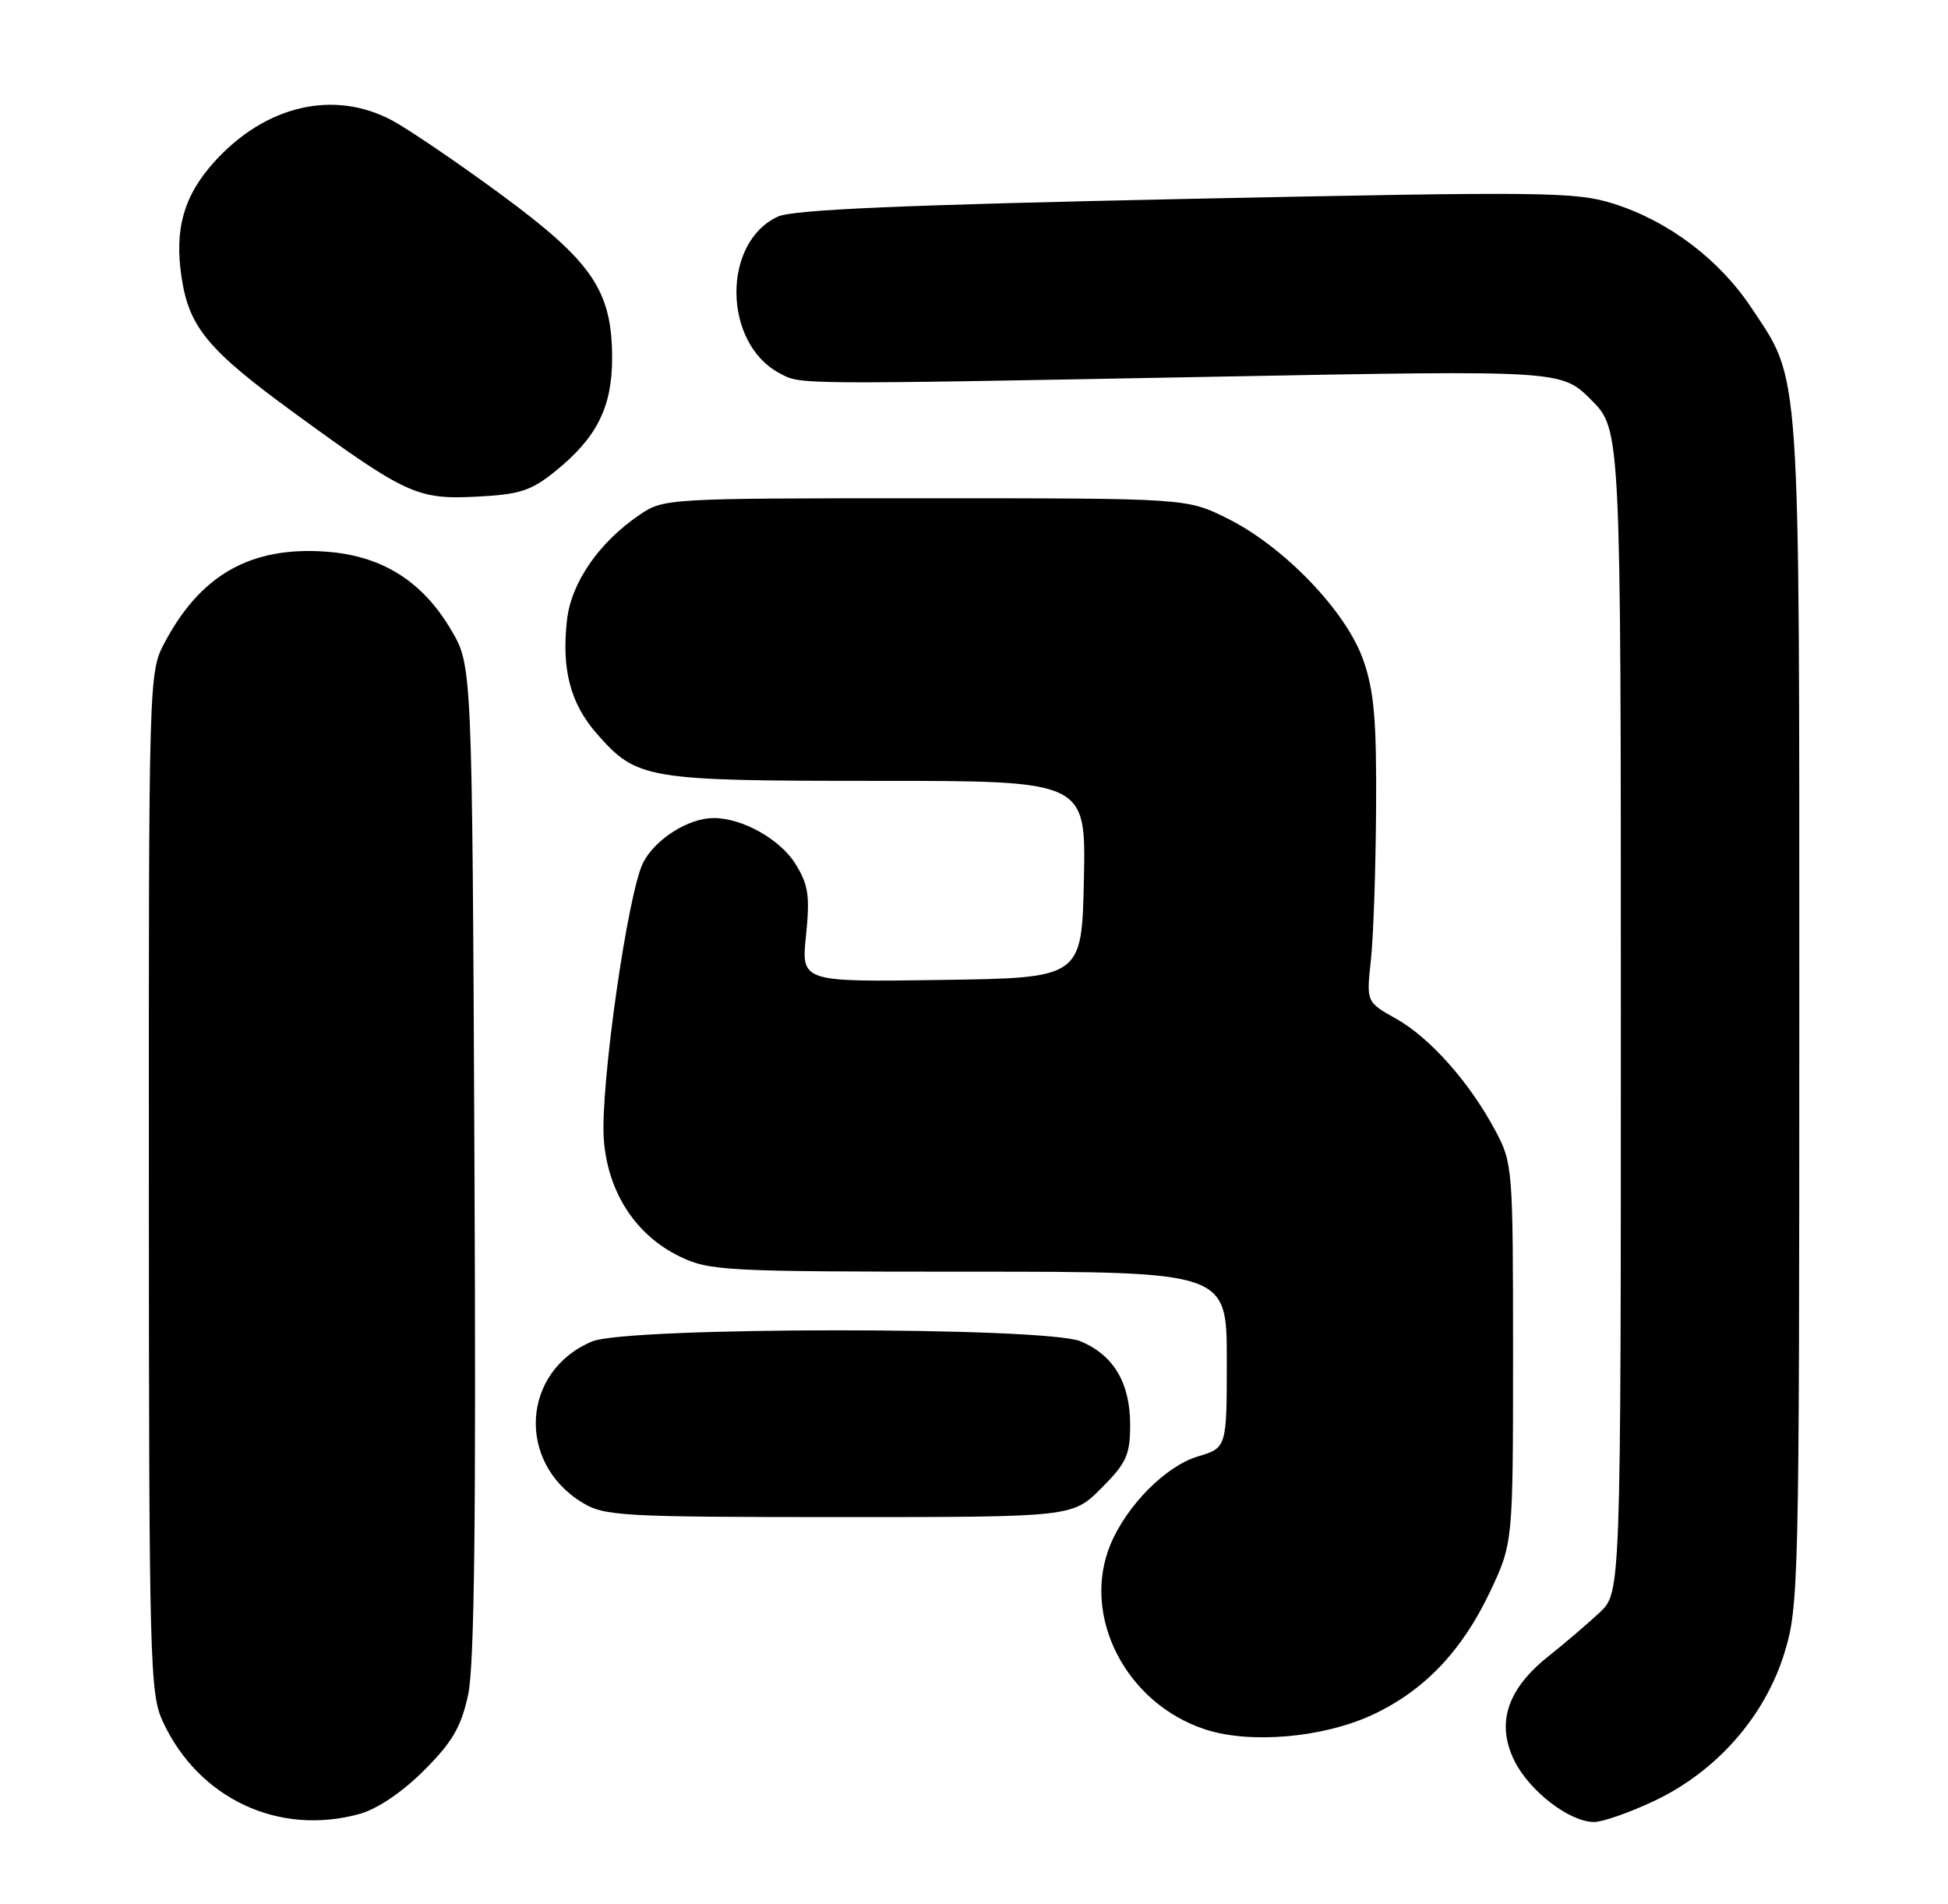 <?xml version="1.0" encoding="UTF-8" standalone="no"?>
<!DOCTYPE svg PUBLIC "-//W3C//DTD SVG 1.1//EN" "http://www.w3.org/Graphics/SVG/1.1/DTD/svg11.dtd" >
<svg xmlns="http://www.w3.org/2000/svg" xmlns:xlink="http://www.w3.org/1999/xlink" version="1.1" viewBox="0 0 262 256">
 <g >
 <path fill="currentColor"
d=" M 48.38 243.91 C 50.75 243.25 54.12 240.98 57.02 238.07 C 60.84 234.26 62.02 232.23 62.96 227.90 C 63.81 223.99 64.04 204.12 63.81 156.00 C 63.50 89.50 63.50 89.50 60.69 84.73 C 56.82 78.14 51.37 74.73 43.88 74.18 C 33.72 73.45 26.97 77.27 22.10 86.49 C 20.02 90.42 20.00 91.27 20.02 158.99 C 20.04 223.60 20.15 227.73 21.90 231.50 C 26.71 241.87 37.51 246.93 48.38 243.91 Z  M 222.52 242.15 C 230.87 238.20 237.35 230.83 239.99 222.30 C 241.93 216.01 242.00 213.10 242.00 136.05 C 242.00 47.97 242.24 51.45 235.55 41.38 C 231.23 34.87 224.40 29.72 217.01 27.39 C 211.90 25.78 207.85 25.74 159.47 26.75 C 121.55 27.55 106.67 28.19 104.64 29.12 C 97.10 32.56 97.21 46.10 104.82 50.17 C 107.75 51.74 106.18 51.73 164.26 50.64 C 210.01 49.78 210.01 49.78 214.01 53.77 C 218.00 57.76 218.00 57.76 218.00 135.96 C 218.00 214.15 218.00 214.15 215.15 216.83 C 213.58 218.30 210.47 220.96 208.23 222.74 C 202.70 227.14 201.21 231.72 203.67 236.74 C 205.68 240.83 211.09 245.00 214.40 245.00 C 215.55 245.00 219.21 243.72 222.52 242.15 Z  M 184.43 230.66 C 191.42 227.46 196.59 222.09 200.38 214.09 C 203.50 207.50 203.50 207.50 203.50 182.00 C 203.50 157.06 203.45 156.40 201.12 152.03 C 197.66 145.55 192.36 139.57 187.78 136.99 C 183.77 134.74 183.77 134.74 184.38 129.12 C 184.72 126.03 185.03 116.84 185.08 108.71 C 185.15 96.77 184.82 92.91 183.34 88.71 C 181.04 82.18 172.67 73.47 165.05 69.70 C 159.61 67.00 159.61 67.00 124.45 67.00 C 89.64 67.00 89.26 67.02 85.99 69.25 C 80.54 72.96 76.83 78.35 76.26 83.36 C 75.51 90.03 76.71 94.60 80.28 98.67 C 85.67 104.80 86.84 105.00 118.00 105.00 C 146.06 105.00 146.06 105.00 145.78 118.25 C 145.50 131.50 145.50 131.50 126.63 131.77 C 107.76 132.05 107.76 132.05 108.41 125.77 C 108.95 120.47 108.73 118.99 107.00 116.19 C 104.94 112.86 99.85 110.00 95.98 110.00 C 92.61 110.00 88.15 112.81 86.51 115.98 C 84.44 119.99 80.71 146.16 81.21 153.17 C 81.72 160.28 85.47 166.08 91.43 168.96 C 95.41 170.89 97.48 171.00 130.32 171.00 C 165.00 171.00 165.00 171.00 165.00 182.84 C 165.00 194.68 165.00 194.68 161.09 195.85 C 156.80 197.14 151.56 202.41 149.37 207.65 C 145.36 217.25 151.41 229.07 162.13 232.56 C 168.10 234.51 177.83 233.68 184.43 230.66 Z  M 148.12 200.12 C 151.51 196.72 152.00 195.65 152.00 191.58 C 152.00 185.96 149.78 182.22 145.33 180.36 C 140.59 178.38 84.38 178.40 79.64 180.38 C 70.17 184.33 69.41 196.62 78.30 202.04 C 81.29 203.87 83.52 203.99 112.87 204.00 C 144.24 204.00 144.24 204.00 148.12 200.12 Z  M 74.69 63.36 C 80.28 58.85 82.33 54.75 82.33 48.12 C 82.31 39.09 79.68 35.21 67.45 26.20 C 61.69 21.97 55.12 17.49 52.84 16.25 C 44.98 11.99 35.71 14.13 28.81 21.78 C 24.71 26.33 23.44 30.80 24.42 37.29 C 25.42 44.00 27.98 47.08 39.58 55.53 C 54.67 66.53 56.13 67.20 64.19 66.78 C 69.90 66.49 71.45 65.99 74.69 63.36 Z "/>
</g>
</svg>